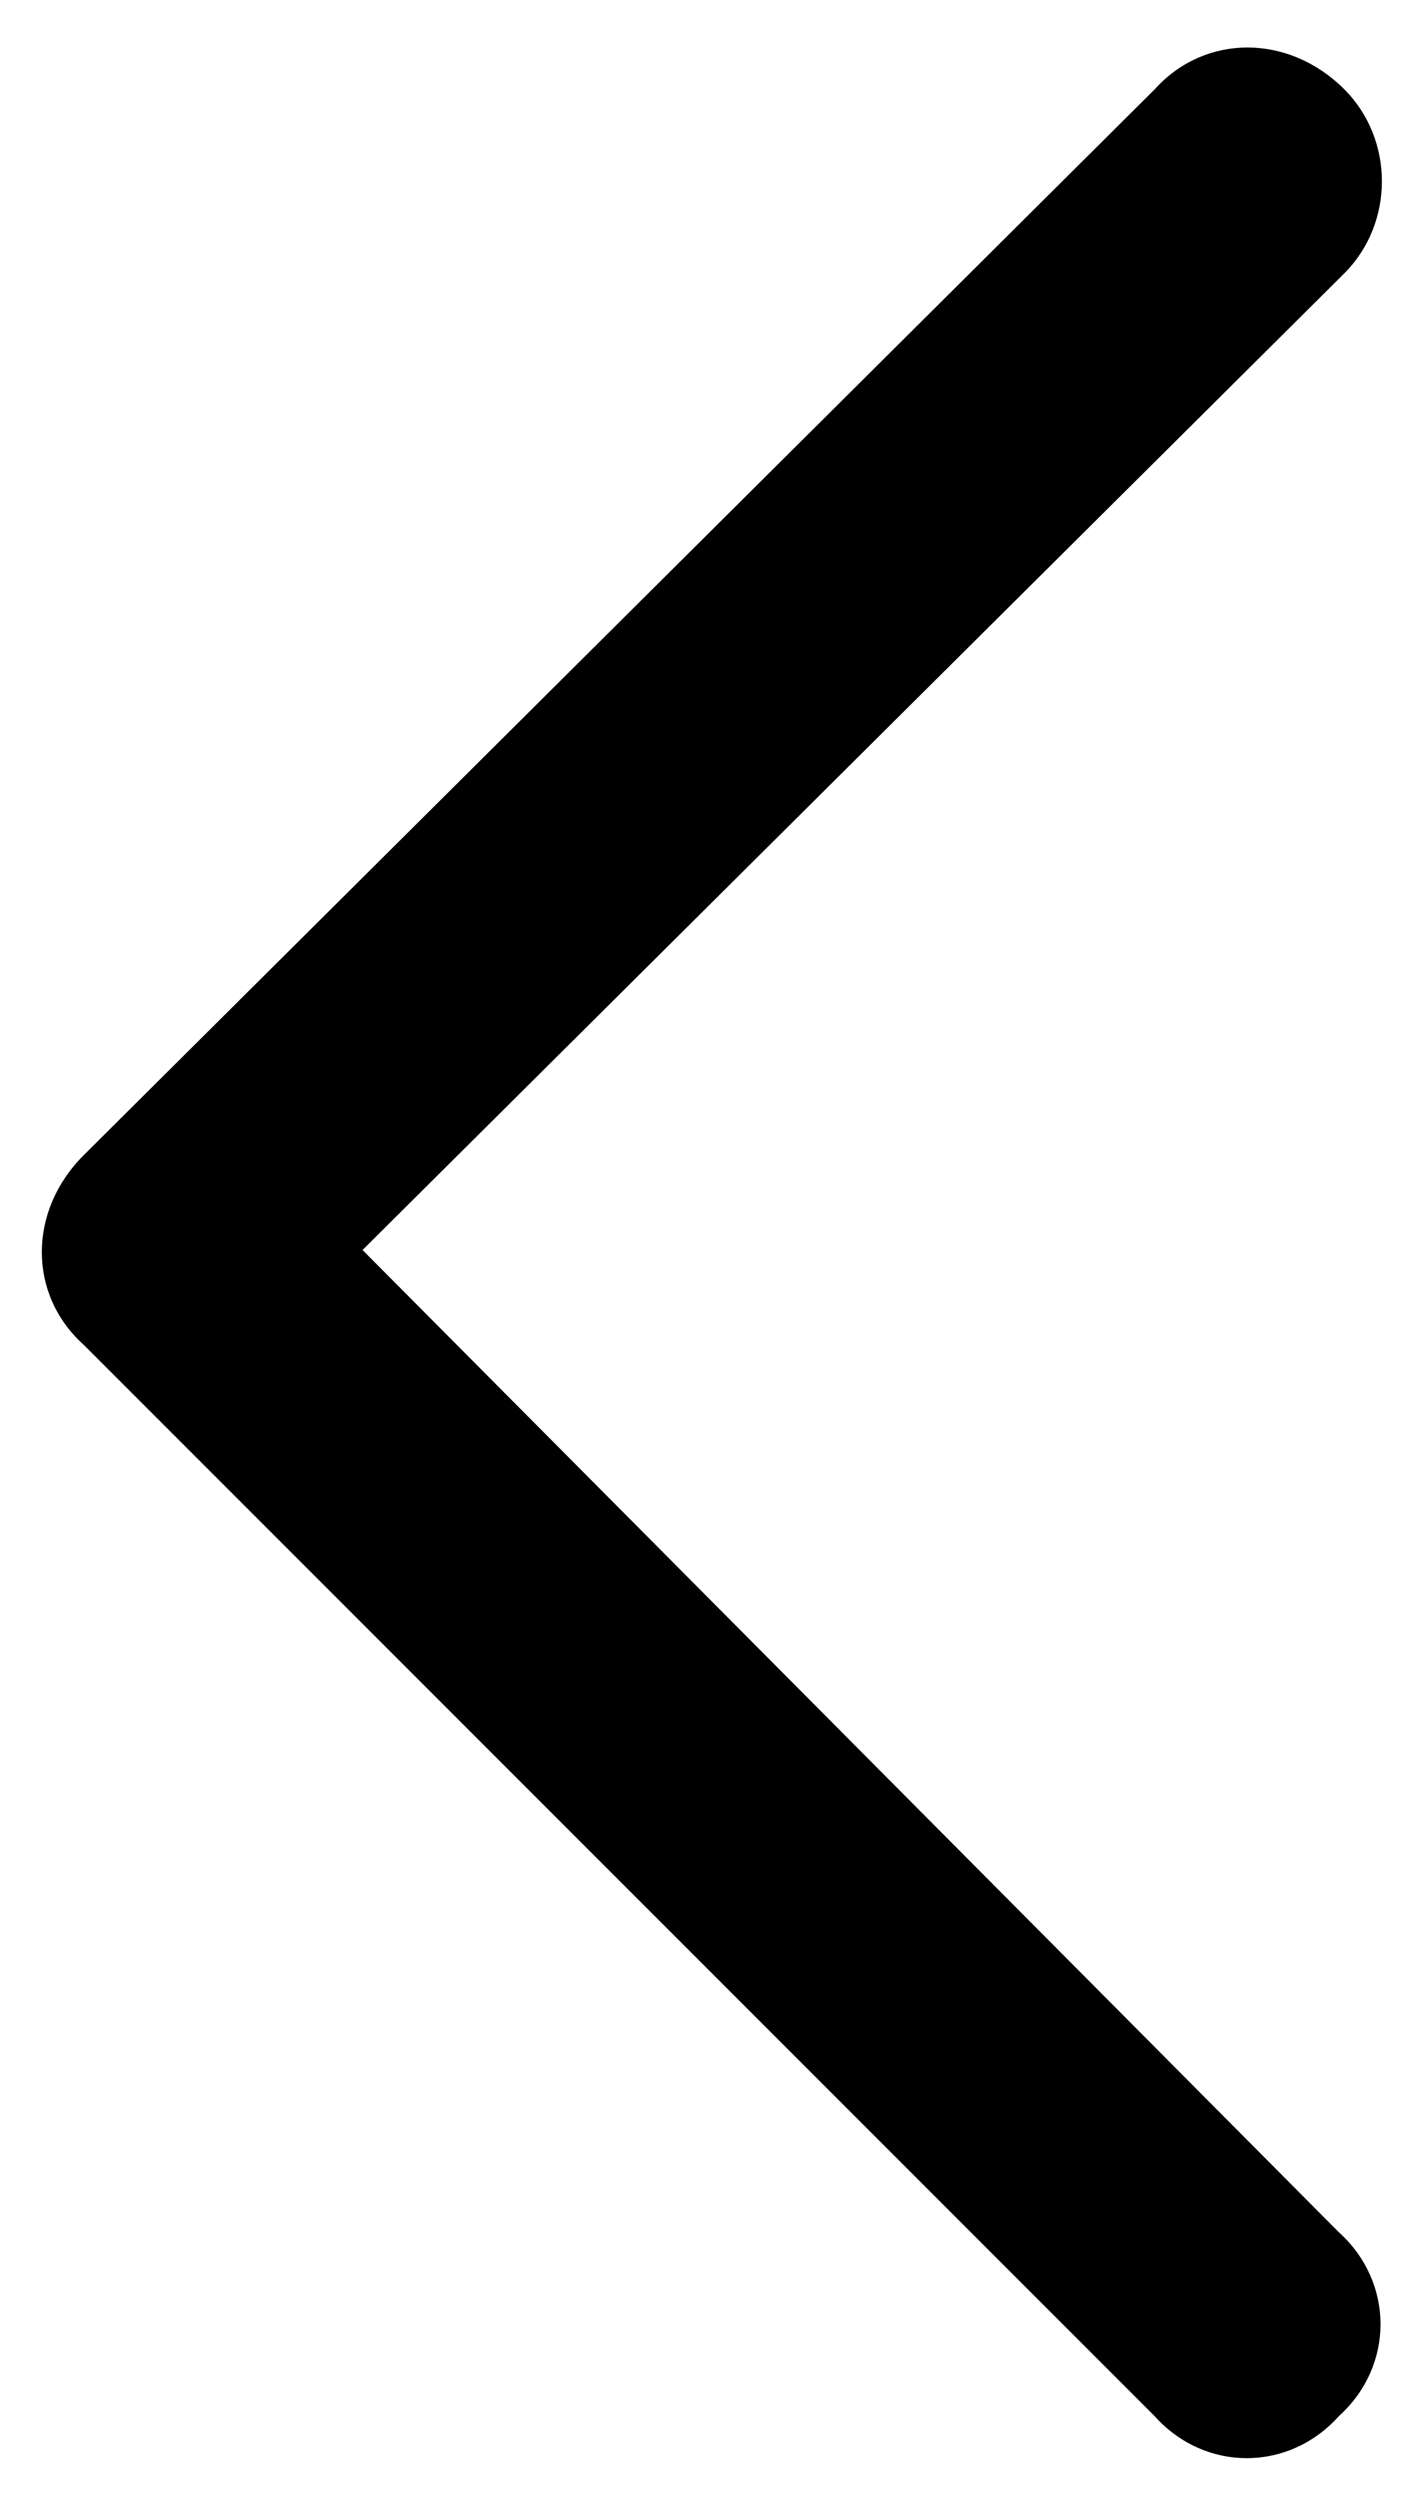 <svg xmlns="http://www.w3.org/2000/svg" width="8" height="14" viewBox="0 0 8 14" fill="none">
  <path d="M0.469 6.469L6.469 0.5C6.75 0.188 7.219 0.188 7.531 0.5C7.812 0.781 7.812 1.25 7.531 1.531L2.031 7L7.5 12.5C7.812 12.781 7.812 13.25 7.5 13.531C7.219 13.844 6.75 13.844 6.469 13.531L0.469 7.531C0.156 7.25 0.156 6.781 0.469 6.469Z" fill="black"/>
</svg>